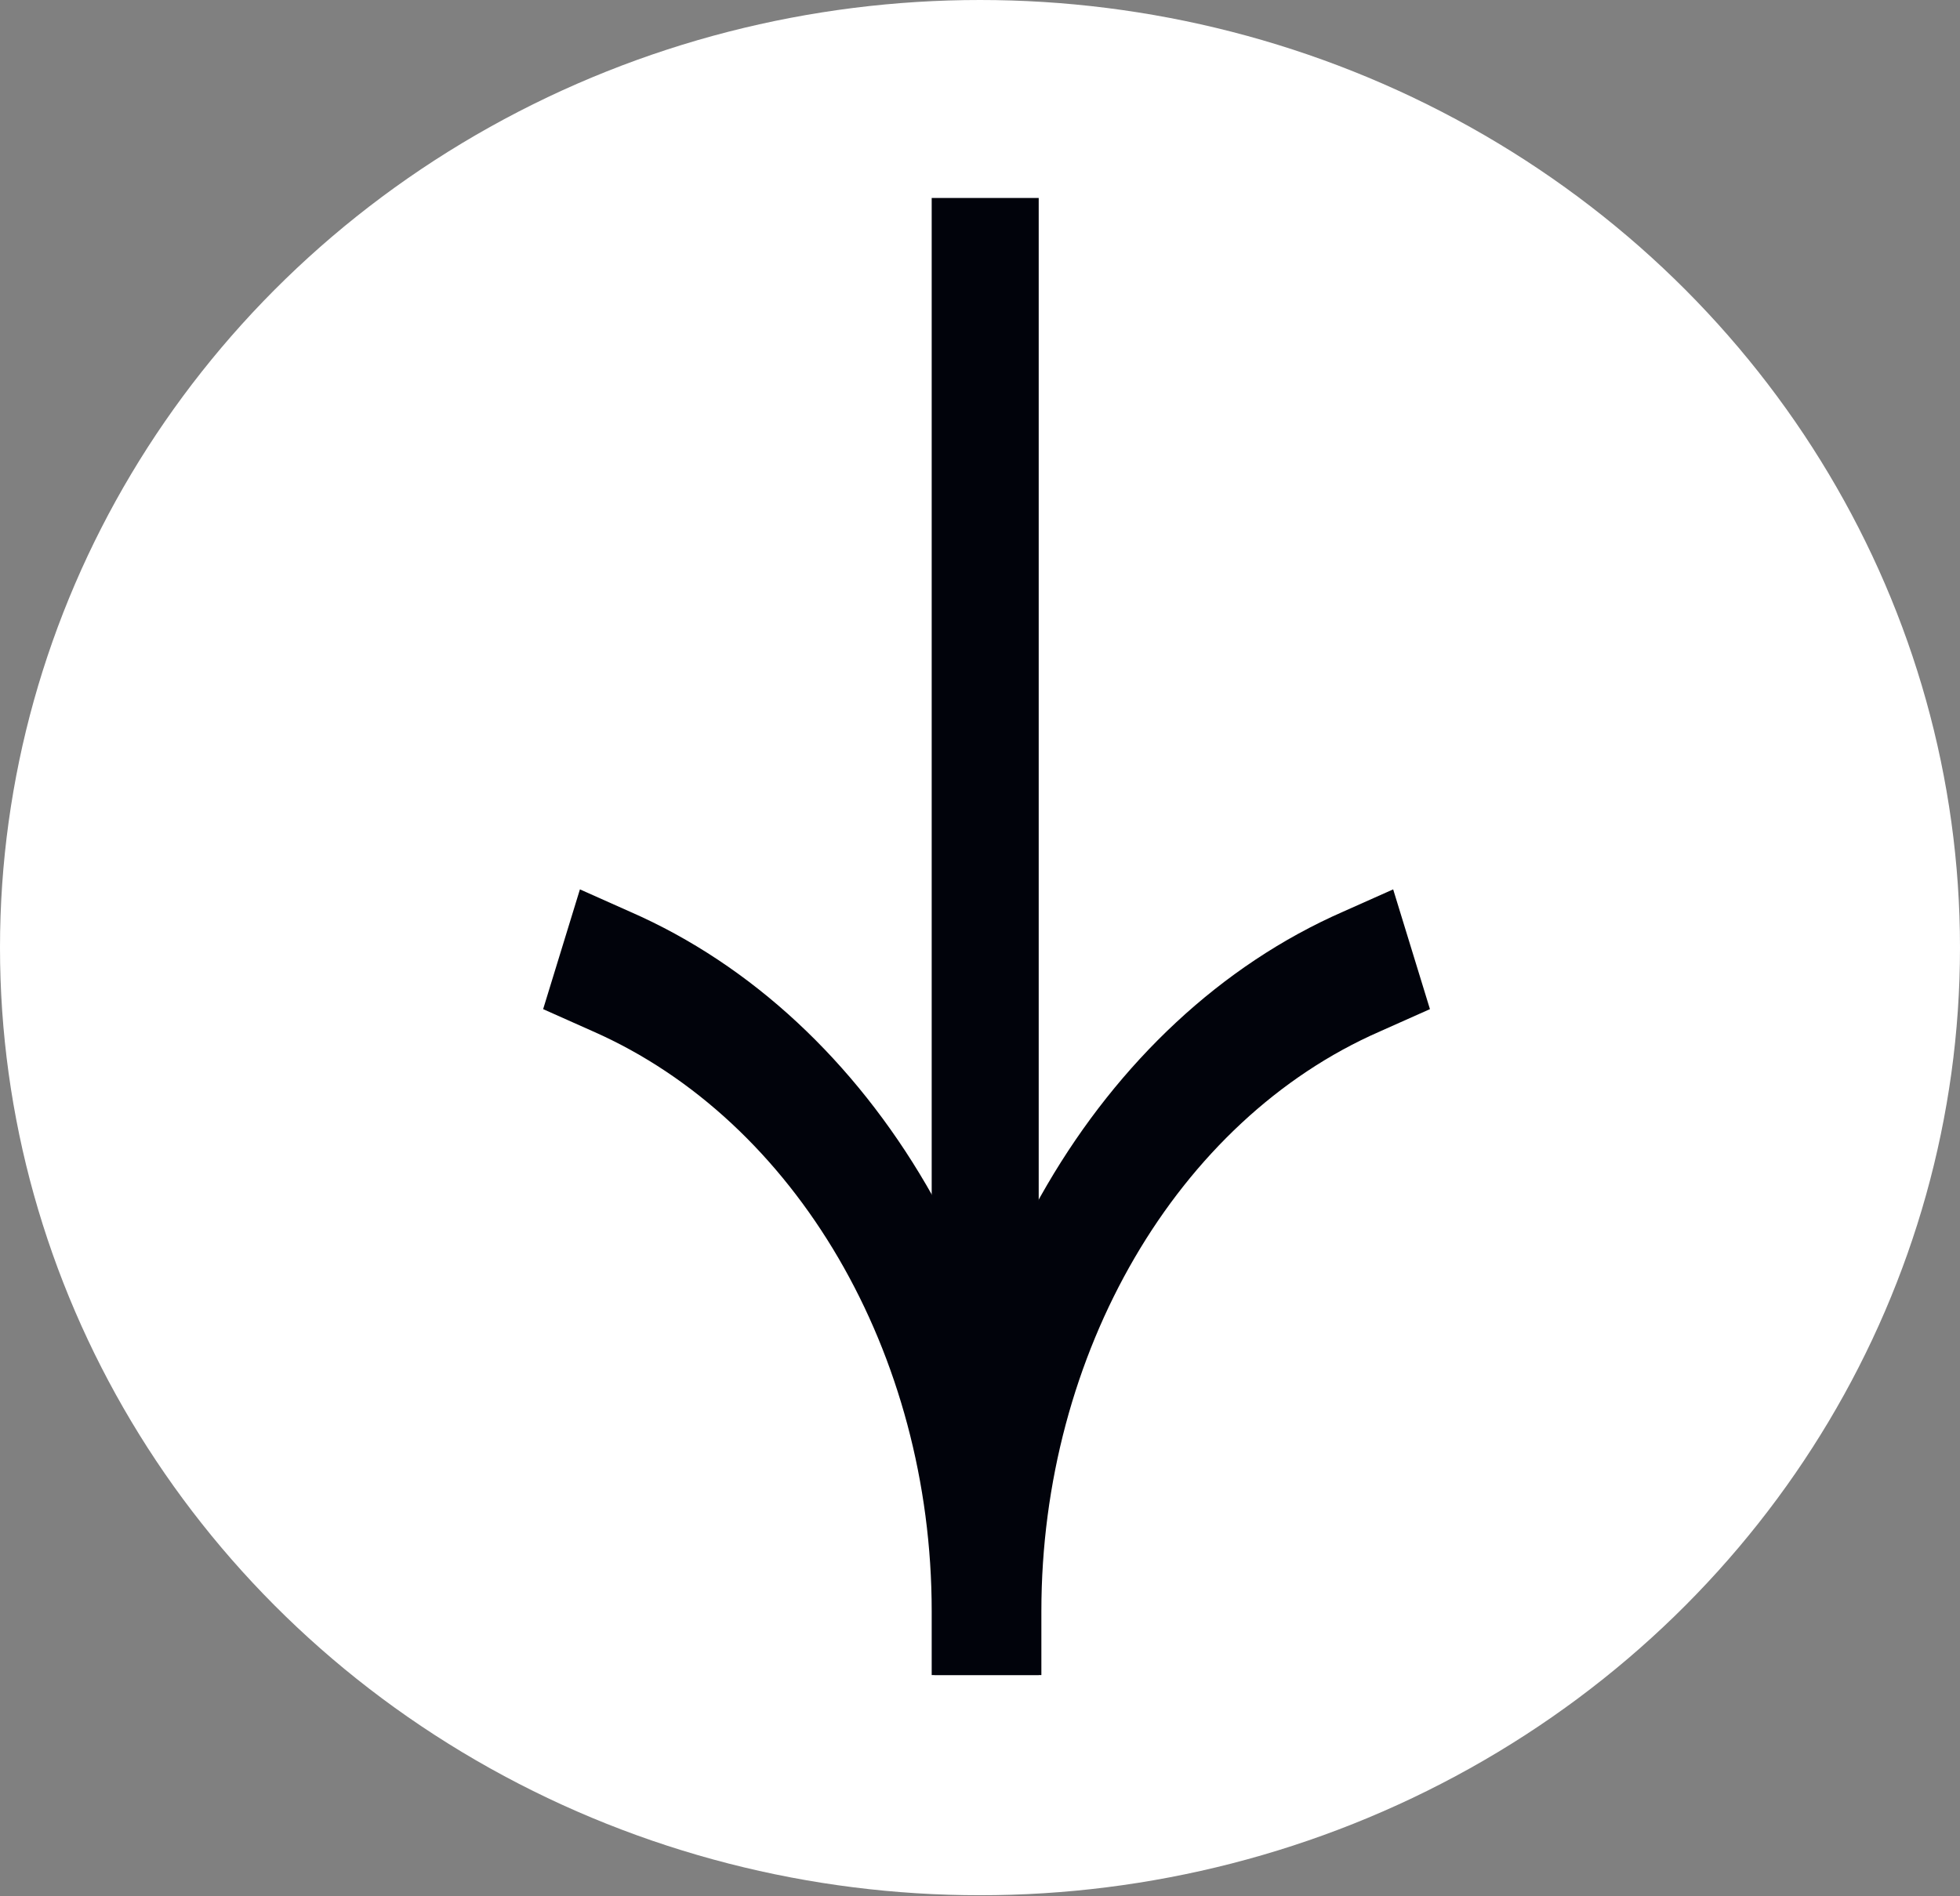<svg width="124" height="120" viewBox="0 0 124 120" fill="none" xmlns="http://www.w3.org/2000/svg">
<rect x="0" y="0" width="124" height="120" fill="#808080" stroke="none"/>
<ellipse cx="62" cy="59.967" rx="62" ry="59.967" fill="white"/>
<path d="M65.714 106.001H58.944V101.959C58.944 85.638 50.355 70.934 37.535 65.275L34.362 63.86L36.689 56.281L39.862 57.696C55.348 64.466 65.714 82.253 65.714 101.959V106.001Z" fill="#01030B"/>
<path d="M65.883 106.001H59.114V101.959C59.114 82.253 69.522 64.466 84.965 57.696L88.139 56.281L90.466 63.86L87.293 65.275C74.472 70.884 65.883 85.638 65.883 101.959V106.001Z" fill="#01030B"/>
<path d="M65.714 12.528H58.944V91.296H65.714V12.528Z" fill="#01030B"/>
</svg>
